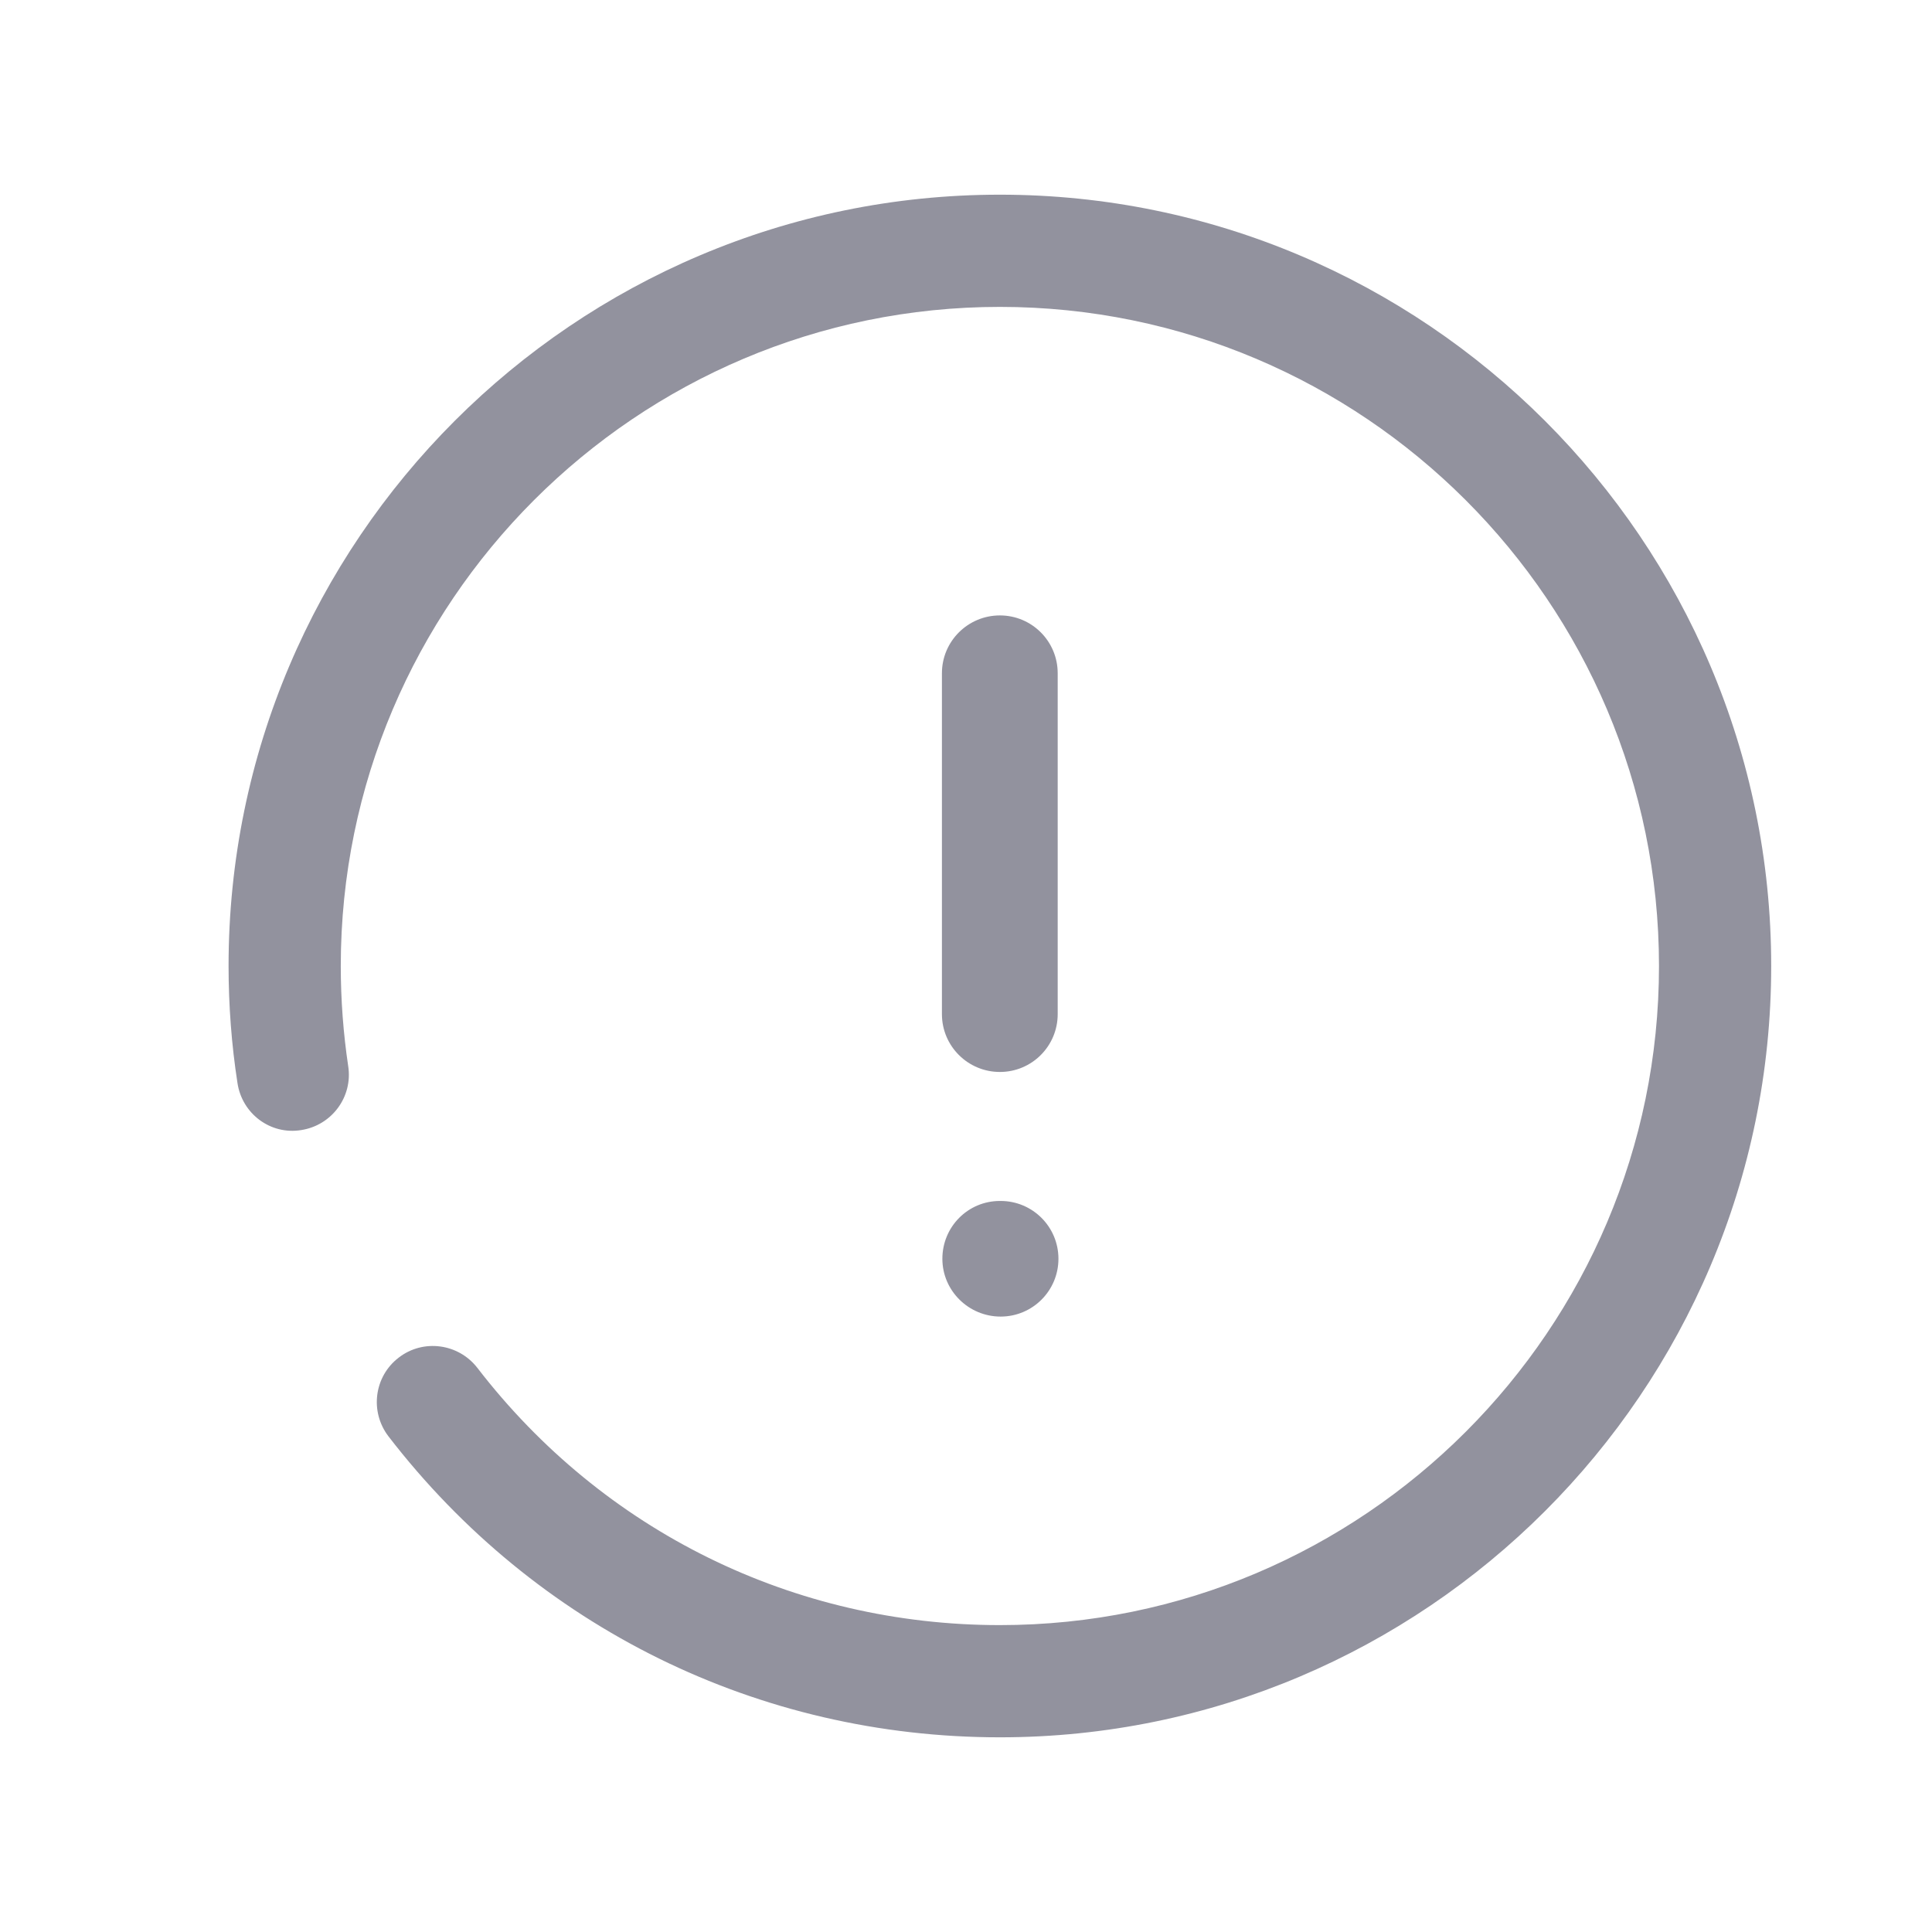 <svg width="13" height="13" viewBox="0 0 13 13" fill="none" xmlns="http://www.w3.org/2000/svg">
<path fill-rule="evenodd" clip-rule="evenodd" d="M1.538 6.5C1.538 3.638 3.866 1.31 6.728 1.31C9.589 1.31 11.918 3.638 11.918 6.5C11.918 9.362 9.589 11.69 6.728 11.69C5.105 11.69 3.605 10.951 2.614 9.665C2.487 9.499 2.517 9.262 2.683 9.135C2.847 9.008 3.084 9.039 3.212 9.204C4.059 10.304 5.341 10.935 6.728 10.935C9.173 10.935 11.163 8.946 11.163 6.5C11.163 4.054 9.173 2.065 6.728 2.065C4.282 2.065 2.293 4.054 2.293 6.5C2.293 6.727 2.31 6.953 2.343 7.174C2.375 7.38 2.233 7.572 2.027 7.604C1.82 7.638 1.629 7.494 1.598 7.288C1.558 7.03 1.538 6.765 1.538 6.5ZM6.728 4.141C6.513 4.141 6.338 4.315 6.338 4.53V6.824C6.338 7.039 6.513 7.213 6.728 7.213C6.943 7.213 7.117 7.039 7.117 6.824V4.53C7.117 4.315 6.943 4.141 6.728 4.141ZM6.733 8.081H6.728C6.513 8.081 6.341 8.255 6.341 8.47C6.341 8.685 6.518 8.859 6.733 8.859C6.948 8.859 7.122 8.685 7.122 8.47C7.122 8.255 6.948 8.081 6.733 8.081Z" fill="#92929E"/>
</svg>
